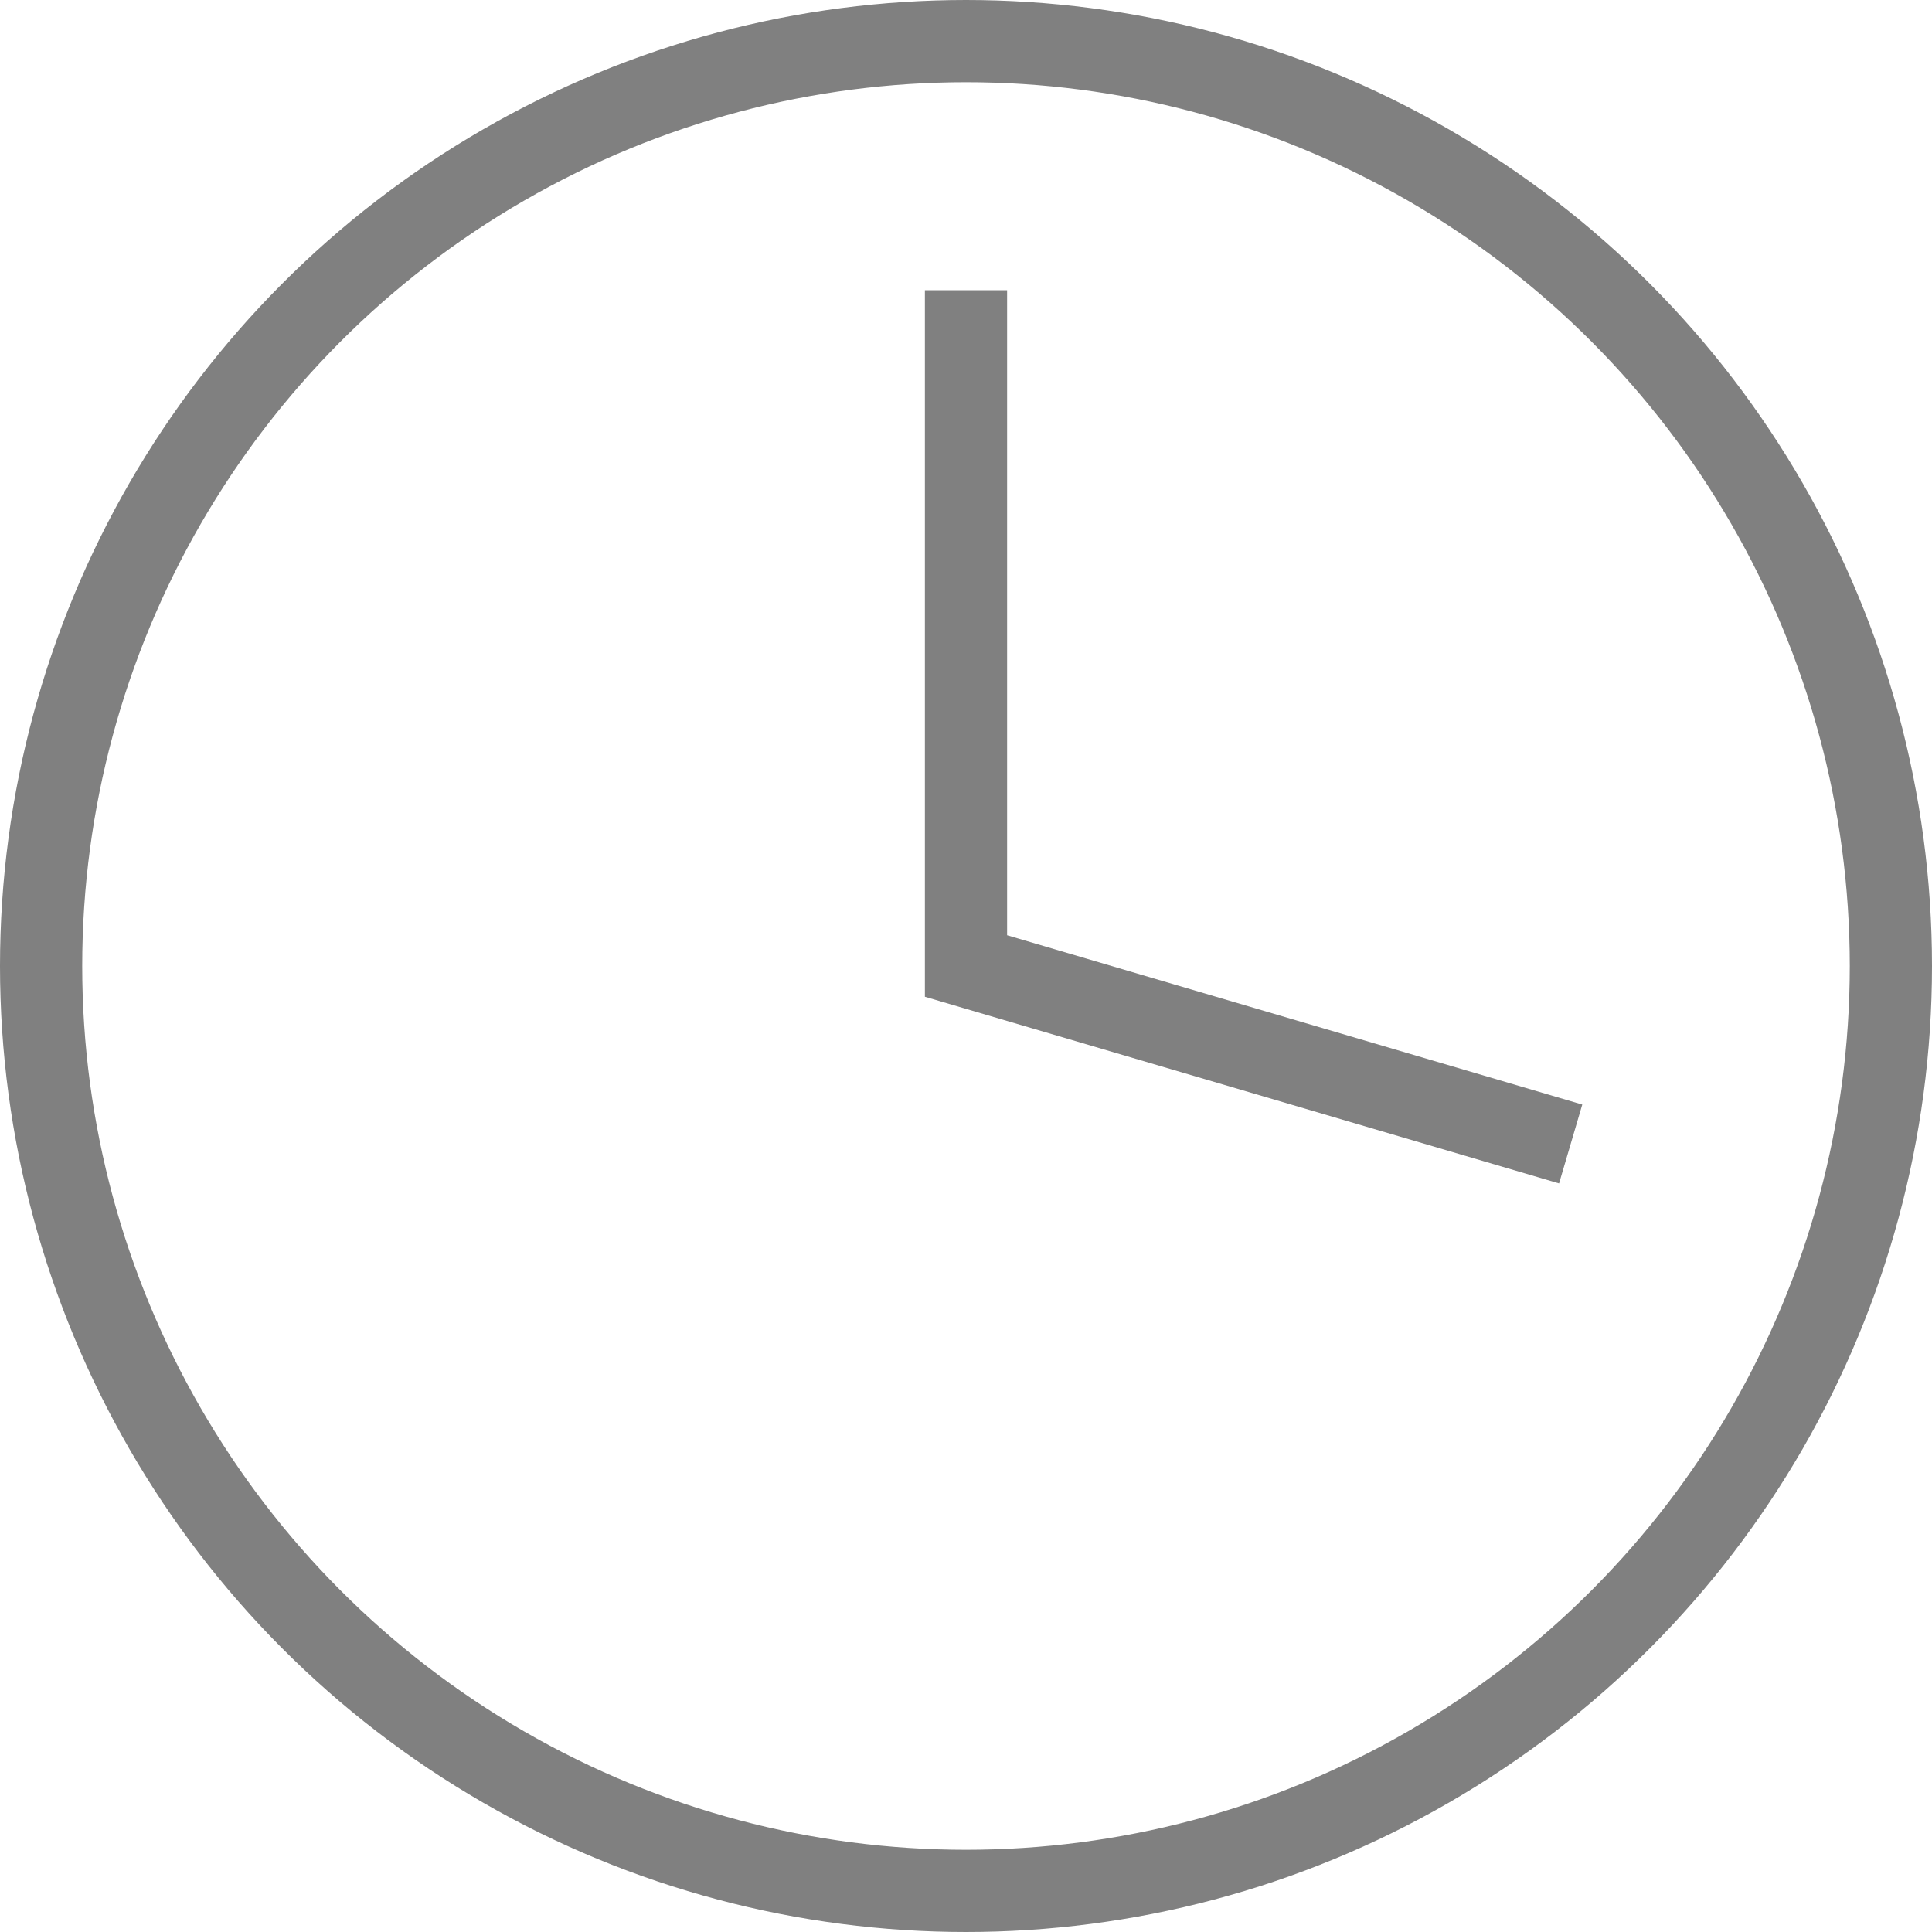 <svg xmlns="http://www.w3.org/2000/svg" viewBox="0 0 47 47"><defs><style>.cls-1{fill:none;stroke:gray;stroke-miterlimit:10;stroke-width:2px;}</style></defs><title>HOOLAsset 14mdpi</title><g id="Layer_2" data-name="Layer 2"><g id="Layer_1-2" data-name="Layer 1"><circle class="cls-1" cx="23.5" cy="23.5" r="22.5"/><polyline class="cls-1" points="23.5 7.06 23.5 23.5 38.21 27.83"/></g></g></svg>
